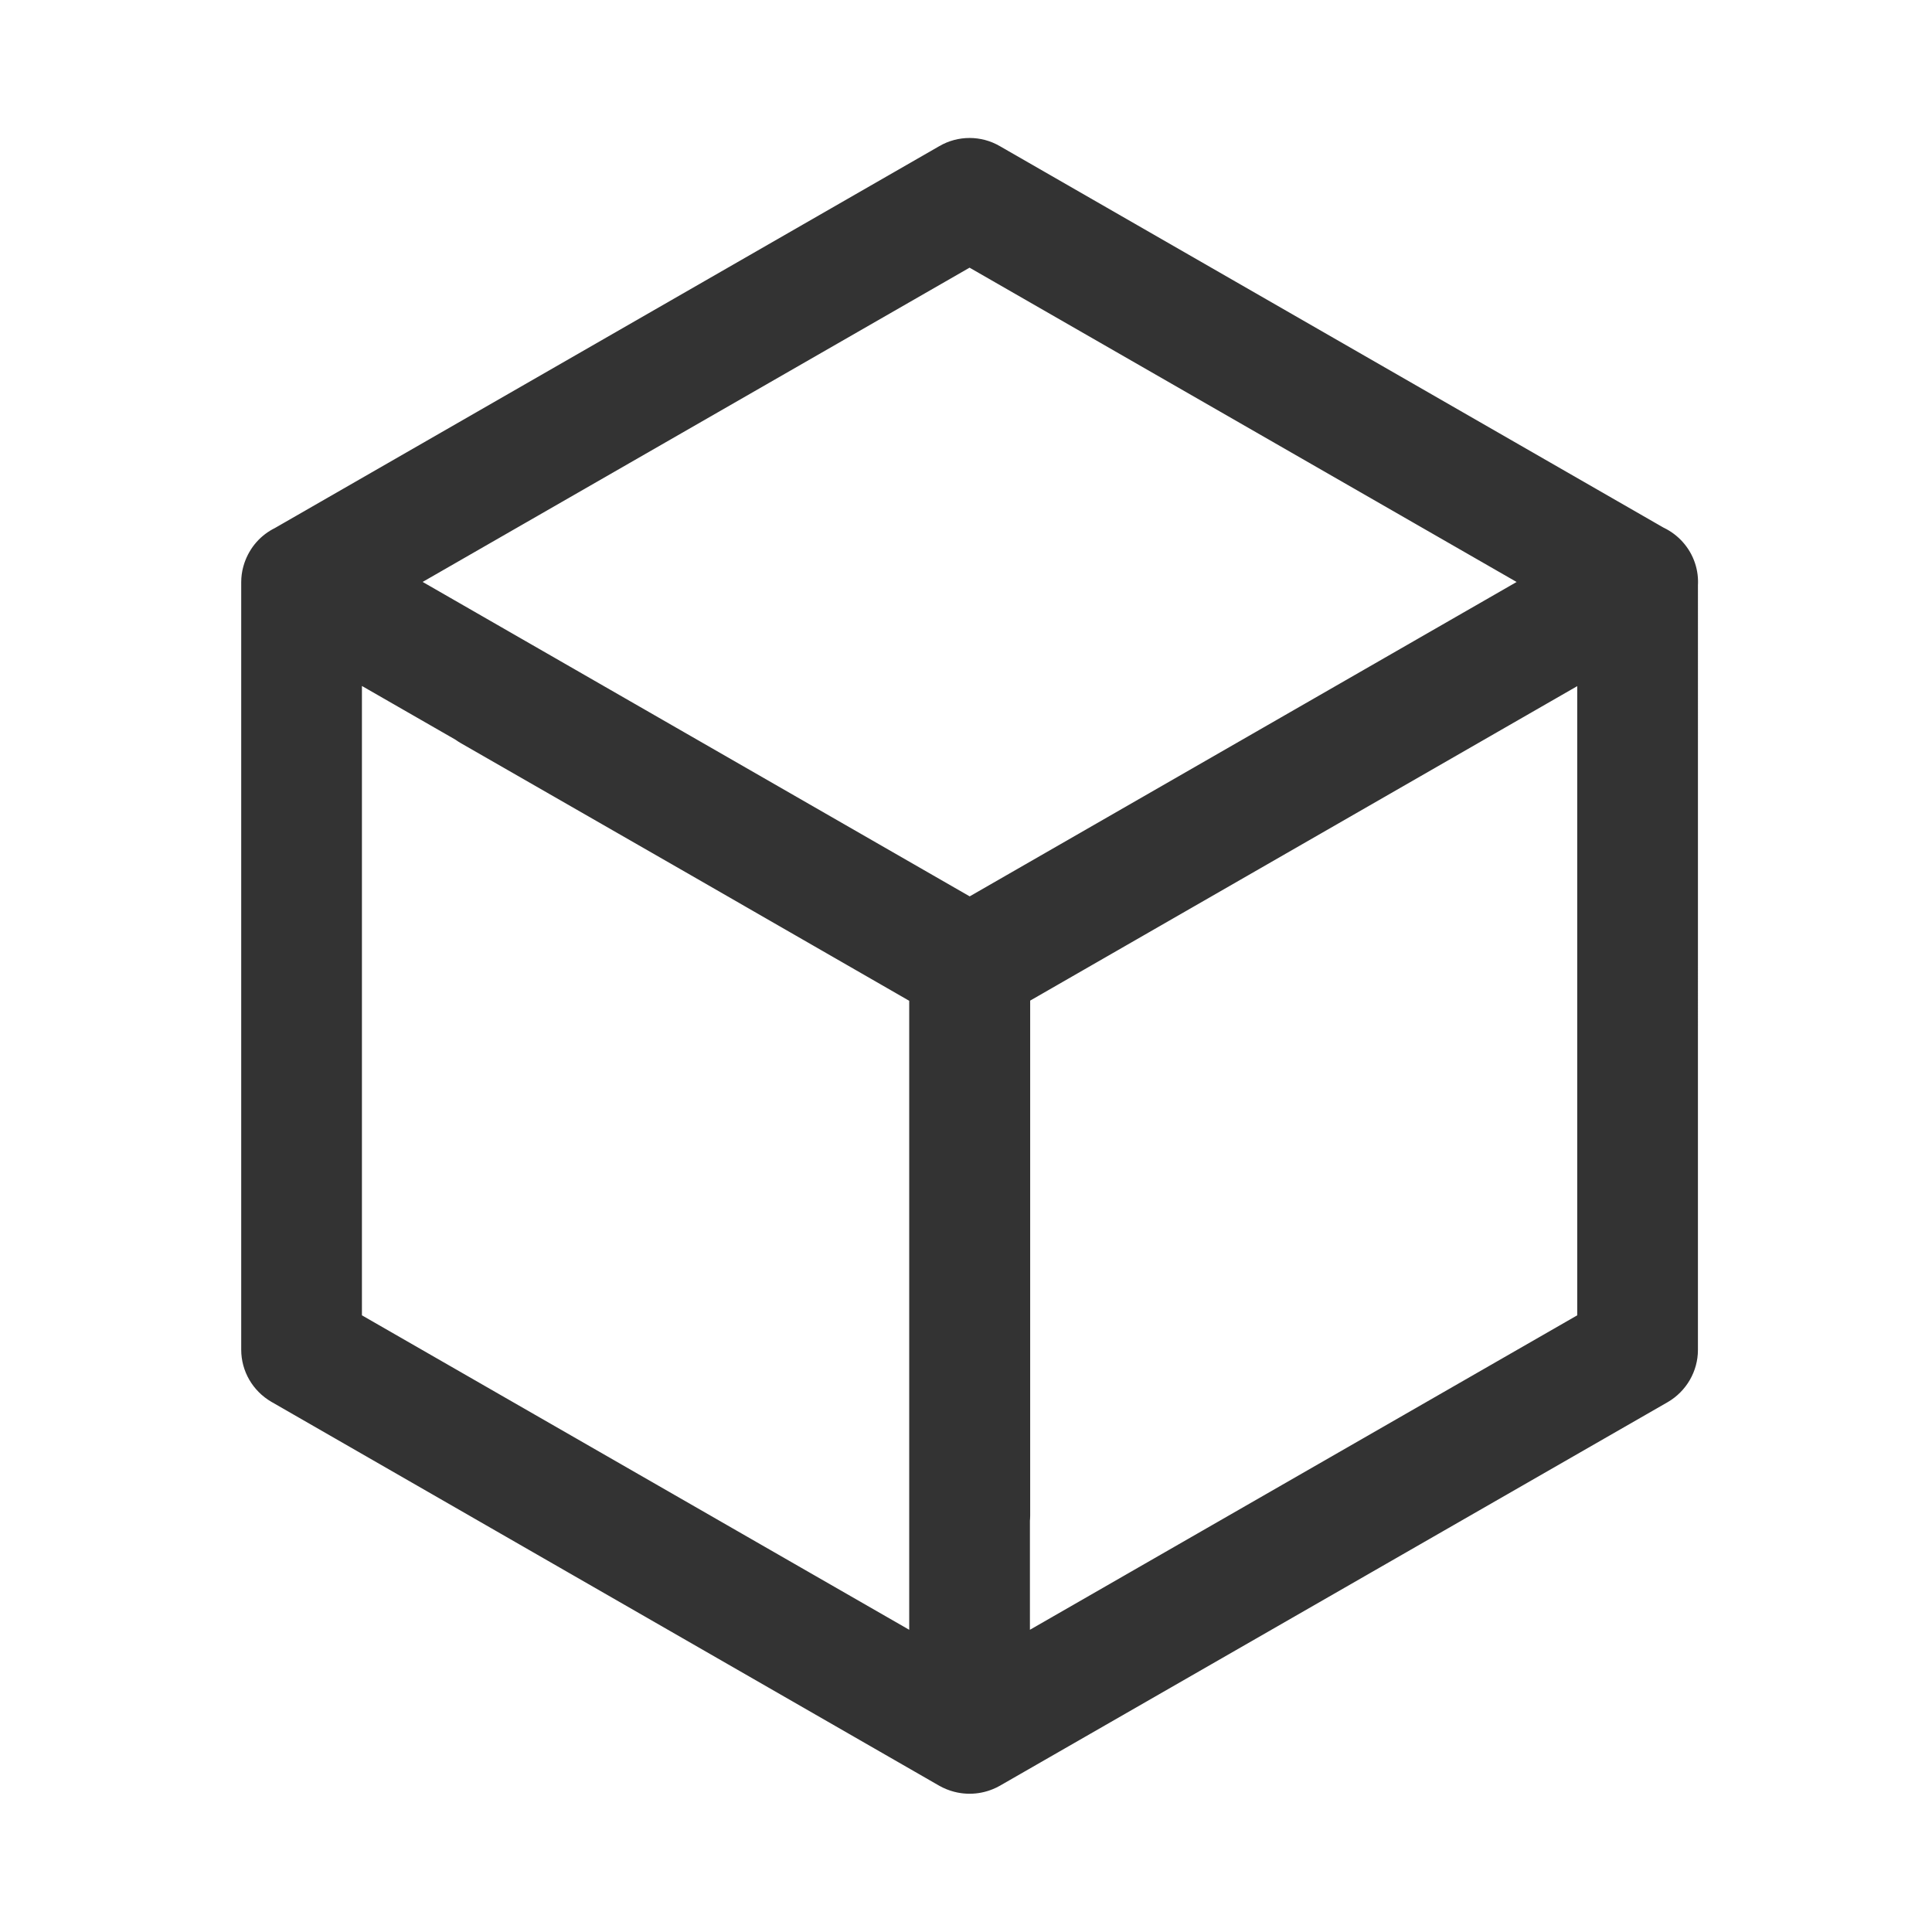 <?xml version="1.0" standalone="no"?><!DOCTYPE svg PUBLIC "-//W3C//DTD SVG 1.1//EN" "http://www.w3.org/Graphics/SVG/1.1/DTD/svg11.dtd"><svg t="1644830047996" class="icon" viewBox="0 0 1024 1024" version="1.1" xmlns="http://www.w3.org/2000/svg" p-id="4953" xmlns:xlink="http://www.w3.org/1999/xlink" width="200" height="200"><defs><style type="text/css"></style></defs><path d="M513.89 950.72c-5.5 0-11-1.4-15.99-4.2L143.84 743c-9.85-5.73-15.99-16.17-15.99-27.64V308.58c0-11.33 6.14-21.91 15.99-27.64L497.9 77.43c9.85-5.73 22.14-5.73 31.99 0l354.06 203.52c9.85 5.73 15.99 16.17 15.99 27.64V715.5c0 11.33-6.14 21.91-15.99 27.64L529.89 946.52c-4.99 2.8-10.49 4.2-16 4.2zM191.83 697.15L513.89 882.2l322.07-185.05V326.92L513.89 141.87 191.83 326.92v370.23z m322.06-153.34c-5.37 0-10.88-1.4-15.99-4.33L244.29 393.91c-15.35-8.79-20.6-28.27-11.77-43.56 8.83-15.28 28.41-20.5 43.76-11.72l253.61 145.7c15.35 8.79 20.6 28.27 11.77 43.56-6.01 10.32-16.76 15.92-27.77 15.92z m0 291.52c-17.66 0-31.99-14.26-31.99-31.84V530.44L244.55 393.91s-0.13 0-0.13-0.13l-100.45-57.69c-15.35-8.79-20.6-28.27-11.77-43.56s28.41-20.5 43.76-11.72l354.06 203.52c9.85 5.73 15.99 16.17 15.99 27.64v291.39c-0.13 17.71-14.46 31.97-32.12 31.97z m0 115.39c-17.66 0-31.99-14.26-31.99-31.84V511.97c0-17.58 14.33-31.84 31.99-31.84s31.99 14.26 31.99 31.84v406.91c0 17.7-14.33 31.84-31.99 31.84z m0-406.91c-11 0-21.75-5.73-27.77-15.92-8.83-15.28-3.58-34.64 11.77-43.56l354.06-203.52c15.35-8.79 34.8-3.57 43.76 11.72 8.83 15.28 3.58 34.64-11.77 43.56L529.89 539.61c-4.99 2.93-10.49 4.2-16 4.2z" fill="#333333" p-id="4954"></path></svg>